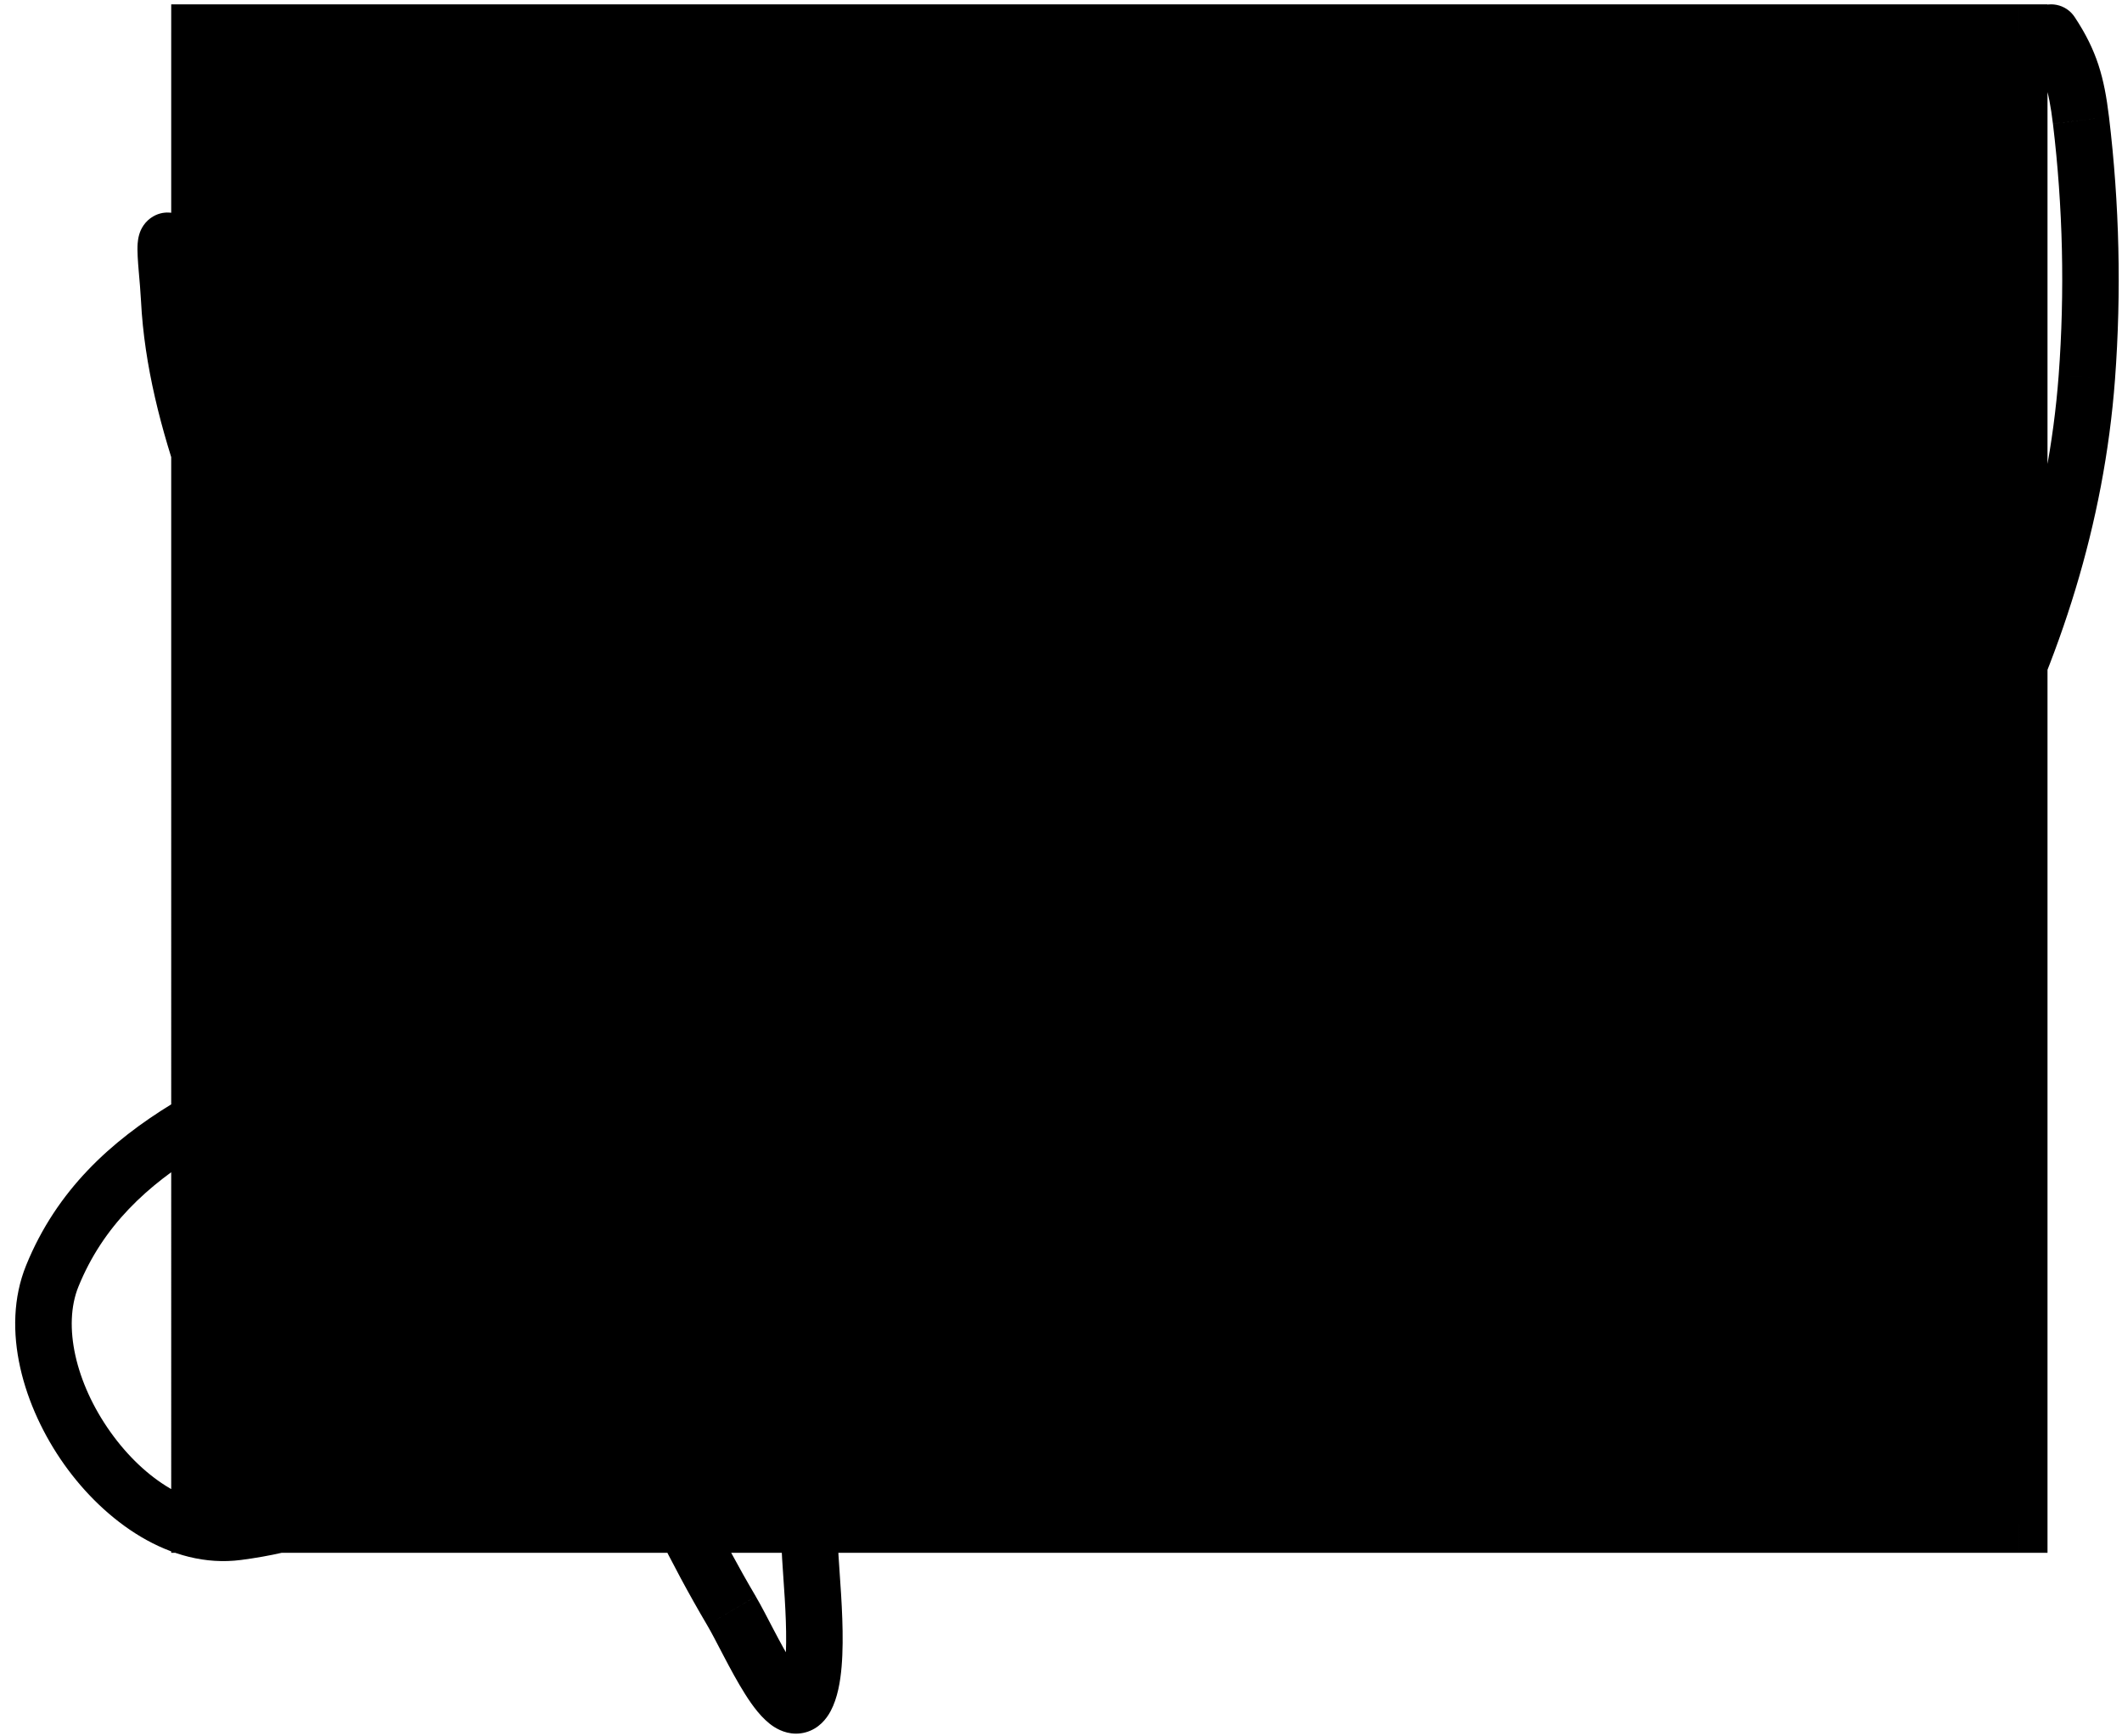 <?xml version="1.0" encoding="UTF-8" standalone="no"?>
<svg
   xmlns:dc="http://purl.org/dc/elements/1.1/"
   xmlns:cc="http://creativecommons.org/ns#"
   xmlns:rdf="http://www.w3.org/1999/02/22-rdf-syntax-ns#"
   xmlns:svg="http://www.w3.org/2000/svg"
   xmlns="http://www.w3.org/2000/svg"
   viewBox="0 0 150.26 122.914"
   height="122.914"
   width="150.26"
   xml:space="preserve"
   id="svg2"
   version="1.1"><defs
     id="defs6" /><g
     transform="matrix(1.333,0,0,-1.333,0,122.914)"
     id="g10"><g
       transform="translate(2.309,11.232)"
       id="g12"><path
         id="path14"
         d="M 8.286,79.246 H 104.957 V 0 H 8.286 Z" /></g><g
       transform="translate(2.309,89.488)"
       id="g16"><path
         id="path18"
         d="m 74.212,-42.003 c 0.15,-0.151 -1.235,-0.56 -1.721,-0.699 0.252,0.185 0.509,0.362 0.772,0.529 0.255,0.162 0.66,0.461 0.949,0.17 z" /></g><g
       transform="translate(2.309,-1.708)"
       id="g20"><path
         id="path22"
         style="fill:#000000;fill-opacity:1;fill-rule:nonzero;stroke:none"
         d="m 8.286,92.186 v 1.5 h -1.5 v -1.5 z m 96.671,0 h 1.5 v 1.5 h -1.5 z m 0,-79.246 v -1.5 h 1.5 v 1.5 z m -96.671,0 h -1.5 v -1.5 h 1.5 z m 9.762,24.585 c 0.74,0.372 1.038,1.274 0.665,2.014 -0.372,0.74 -1.274,1.038 -2.014,0.665 z m -17.581,-11.384 -1.39,0.565 v -8e-6 z m 9.831,-13.594 0.193,-1.488 h 1e-6 z m 2.161,46.492 1.396,0.549 v 0 z m -5.78,18.977 1.498,0.076 v 0 z m 0.864,1.414 1.379,0.591 v 0 z M 27.421,28.642 26.023,28.097 v 0 z M 36.549,8.359 35.257,7.596 v 0 z m 3.943,-4.622 1.323,-0.707 h 4e-6 z m 0.216,26.862 1.5,-0.016 v 4e-6 l -1.5,0.016 z m 4.861,35.997 1.295,-0.758 v 0 z m 19.229,7.286 0.237,-1.481 v 0 z m 22.411,-1.273 c 0.823,-0.092 1.565,0.501 1.657,1.324 0.092,0.823 -0.501,1.565 -1.324,1.657 z m -0.77,-0.527 c 0.824,0.083 1.425,0.818 1.342,1.643 -0.083,0.824 -0.818,1.425 -1.643,1.342 z m -5.974,-0.785 0.621,-1.365 v 0 z M 61.368,61.928 60.649,63.244 v 0 z m -7.657,-6.596 -1.314,0.723 v 0 z m -2.509,-7.355 1.497,-0.099 v 0 z m 4.147,-3.036 0.627,1.363 -3e-6,4e-6 z m 16.978,3.507 0.487,-1.419 1.91e-4,6.8e-5 z m 1.885,0.746 -1.064,-1.057 h 8e-6 z m -0.949,-0.17 -0.806,1.265 v 0 z m -7.826,-8.114 -1.147,0.967 v 0 z m -8.554,-17.459 1.5,0.031 v 0 z m 6.617,-6.073 0.113,-1.496 h 3e-6 z m 9.477,3.35 -0.737,1.306 v 0 z m 16.874,14.318 1.13,-0.987 v 0 z m 18.694,38.831 -1.496,0.112 v 0 z m -0.312,13.65 1.489,0.179 v 0 z M 107.898,93.014 c -0.457,0.691 -1.388,0.88 -2.079,0.422 -0.691,-0.457 -0.88,-1.388 -0.422,-2.079 z M 8.286,90.686 h 96.671 v 3 H 8.286 Z m 95.171,1.5 V 12.94 h 3 v 79.246 z m 1.5,-77.746 H 8.286 v -3 h 96.671 z m -95.171,-1.5 v 79.246 h -3 V 12.94 Z m 6.914,27.264 C 13.657,38.673 9.928,37.183 6.82,35.279 3.608,33.311 0.712,30.726 -0.922,26.705 l 2.779,-1.129 c 1.309,3.222 3.638,5.374 6.53,7.145 2.995,1.835 6.248,3.085 9.661,4.804 z M -0.922,26.705 C -2.309,23.292 -1.04,19.148 1.103,16.131 3.241,13.122 6.728,10.57 10.491,11.059 l -0.386,2.975 C 7.944,13.753 5.403,15.258 3.549,17.868 1.701,20.47 1.017,23.508 1.857,25.576 Z M 10.491,11.059 c 6.187,0.804 10.038,3.532 11.981,7.598 1.881,3.937 1.832,8.849 0.944,13.789 -1.772,9.861 -7.144,20.995 -9.562,27.141 L 11.063,58.489 C 13.619,51.993 18.761,41.387 20.463,31.916 21.313,27.19 21.24,23.037 19.765,19.95 18.352,16.992 15.513,14.736 10.105,14.034 Z M 13.855,59.587 C 11.416,65.787 8.495,71.811 8.177,78.091 L 5.181,77.94 c 0.349,-6.916 3.576,-13.59 5.882,-19.451 z M 8.177,78.091 C 8.148,78.669 8.09,79.291 8.048,79.781 8.002,80.337 7.986,80.642 7.995,80.759 7.996,80.779 7.994,80.719 7.966,80.619 7.955,80.583 7.852,80.182 7.431,79.888 7.18,79.712 6.871,79.616 6.549,79.628 c -0.295,0.011 -0.517,0.11 -0.643,0.181 -0.127,0.072 -0.211,0.147 -0.252,0.187 -0.044,0.043 -0.071,0.076 -0.081,0.088 -0.018,0.023 0.029,-0.037 0.152,-0.281 0.111,-0.221 0.256,-0.535 0.44,-0.965 l 2.757,1.182 C 8.56,80.864 8.235,81.553 7.928,81.942 7.851,82.041 7.671,82.257 7.386,82.419 7.039,82.616 6.36,82.799 5.713,82.347 5.252,82.025 5.116,81.566 5.082,81.447 5.03,81.264 5.012,81.095 5.003,80.984 4.973,80.576 5.02,79.998 5.059,79.529 5.104,78.995 5.155,78.452 5.181,77.94 Z M 6.165,78.838 C 13.317,62.155 19.398,45.093 26.023,28.097 l 2.795,1.09 C 22.237,46.069 16.099,63.28 8.922,80.02 Z M 26.023,28.097 c 2.683,-6.882 5.378,-13.971 9.234,-20.501 l 2.583,1.526 C 34.133,15.4 31.525,22.242 28.818,29.186 Z M 35.257,7.596 c 0.232,-0.393 0.52,-0.957 0.88,-1.644 0.343,-0.655 0.74,-1.395 1.145,-2.034 0.363,-0.572 0.883,-1.312 1.528,-1.724 0.354,-0.226 0.959,-0.487 1.675,-0.291 0.706,0.193 1.112,0.719 1.329,1.126 l -2.645,1.415 c -0.022,-0.041 0.113,0.24 0.526,0.353 0.422,0.115 0.709,-0.061 0.729,-0.074 0.022,-0.014 -0.037,0.022 -0.173,0.186 -0.125,0.151 -0.272,0.357 -0.437,0.617 -0.332,0.522 -0.677,1.163 -1.021,1.818 -0.327,0.623 -0.67,1.297 -0.954,1.776 z m 6.557,-4.567 c 0.374,0.7 0.517,1.582 0.583,2.351 0.07,0.814 0.067,1.712 0.037,2.563 -0.03,0.855 -0.088,1.702 -0.138,2.411 -0.051,0.74 -0.088,1.275 -0.088,1.594 h -3 c 0,-0.451 0.048,-1.119 0.095,-1.802 0.05,-0.714 0.105,-1.511 0.132,-2.307 0.028,-0.8 0.027,-1.562 -0.028,-2.203 C 39.35,4.949 39.242,4.58 39.169,4.444 Z m 0.393,8.918 c 0,6.238 -0.064,12.43 -8.1e-5,18.636 l -3,0.031 c -0.064,-6.224 -8e-5,-12.473 -8e-5,-18.667 h 3 z m -8.1e-5,18.636 c 0.057,5.534 -0.171,11.938 0.303,18.281 0.474,6.333 1.64,12.337 4.353,16.974 l -2.589,1.515 C 41.213,62.122 40.005,55.567 39.52,49.089 39.036,42.62 39.264,35.96 39.208,30.615 l 3,-0.031 z m 4.656,35.255 c 1.257,2.148 4.192,3.63 7.902,4.66 3.637,1.01 7.512,1.462 10.27,1.903 l -0.474,2.962 C 61.974,74.95 57.815,74.459 53.963,73.389 50.184,72.34 46.177,70.606 44.275,67.354 Z m 18.171,6.563 c 7.517,1.202 14.606,1.055 22.174,0.208 l 0.333,2.981 C 79.799,76.457 72.424,76.621 64.562,75.364 Z m 21.103,2.666 c -1.169,-0.118 -2.4,-0.586 -3.446,-1.05 -0.538,-0.239 -1.065,-0.493 -1.545,-0.728 -0.49,-0.239 -0.919,-0.451 -1.304,-0.626 l 1.243,-2.73 c 0.432,0.197 0.91,0.433 1.378,0.661 0.478,0.233 0.961,0.467 1.445,0.681 0.997,0.442 1.862,0.74 2.53,0.808 z M 79.843,72.663 C 73.405,69.733 66.896,66.656 60.649,63.244 l 1.438,-2.633 c 6.151,3.36 12.581,6.4 19,9.322 z M 60.649,63.244 C 57.543,61.548 54.36,59.626 52.396,56.054 l 2.629,-1.446 c 1.508,2.741 3.973,4.315 7.062,6.003 z M 52.396,56.054 c -1.271,-2.312 -2.497,-5.038 -2.691,-7.979 l 2.993,-0.198 c 0.151,2.273 1.116,4.53 2.327,6.731 z m -2.691,-7.979 c -0.064,-0.965 0.425,-1.705 0.876,-2.176 0.455,-0.475 1.03,-0.85 1.545,-1.137 0.972,-0.542 2.274,-1.037 2.596,-1.186 l 1.254,2.725 c -0.697,0.321 -1.518,0.595 -2.39,1.081 -0.407,0.227 -0.684,0.43 -0.838,0.591 -0.158,0.165 -0.035,0.12 -0.05,-0.097 l -2.993,0.198 z m 5.017,-4.498 c 3.645,-1.677 6.873,-1.207 9.825,-0.133 1.444,0.525 2.862,1.209 4.211,1.85 1.374,0.652 2.695,1.268 4.056,1.735 l -0.974,2.837 c -1.542,-0.529 -3.004,-1.215 -4.368,-1.863 -1.39,-0.66 -2.667,-1.274 -3.949,-1.74 -2.502,-0.91 -4.859,-1.197 -7.546,0.04 l -1.254,-2.725 z m 18.093,3.452 c -0.015,-0.005 -0.027,-0.009 -0.032,-0.011 -0.006,-0.002 -0.011,-0.004 -0.015,-0.004 -0.006,-0.002 -0.01,-0.003 -0.012,-0.004 -0.003,-8.2e-4 -0.004,-10e-4 -6.33e-4,-1.94e-4 0.005,0.002 0.014,0.004 0.029,0.008 0.028,0.008 0.069,0.02 0.12,0.034 l -0.826,2.884 c -0.046,-0.013 -0.084,-0.024 -0.112,-0.032 -0.013,-0.004 -0.027,-0.008 -0.038,-0.011 -0.005,-0.002 -0.013,-0.004 -0.02,-0.006 -0.004,-0.001 -0.01,-0.003 -0.018,-0.005 -0.003,-9.88e-4 -0.024,-0.007 -0.05,-0.016 l 0.975,-2.837 z m 0.09,0.024 c 0.246,0.07 0.753,0.219 1.19,0.374 0.204,0.073 0.465,0.172 0.683,0.288 0.081,0.043 0.31,0.165 0.513,0.38 0.097,0.102 0.331,0.373 0.408,0.801 0.098,0.545 -0.107,1.037 -0.423,1.355 l -2.128,-2.114 c -0.128,0.129 -0.264,0.315 -0.347,0.563 -0.085,0.253 -0.094,0.506 -0.054,0.73 0.073,0.406 0.293,0.652 0.365,0.728 0.092,0.097 0.173,0.154 0.201,0.172 0.035,0.023 0.057,0.035 0.059,0.036 0.002,0.001 -0.021,-0.011 -0.08,-0.035 -0.055,-0.022 -0.124,-0.049 -0.207,-0.078 -0.34,-0.121 -0.768,-0.247 -1.008,-0.316 l 0.826,-2.884 z m 2.372,3.198 c -0.306,0.308 -0.694,0.498 -1.112,0.55 -0.385,0.048 -0.712,-0.03 -0.93,-0.105 -0.382,-0.132 -0.742,-0.385 -0.777,-0.407 l 1.612,-2.53 c 0.104,0.066 0.122,0.08 0.172,0.109 0.038,0.023 0.025,0.01 -0.026,-0.007 -0.048,-0.017 -0.204,-0.064 -0.424,-0.037 -0.253,0.032 -0.481,0.149 -0.644,0.312 l 2.128,2.114 z m -2.819,0.038 c -0.292,-0.186 -0.577,-0.382 -0.854,-0.585 l 1.775,-2.419 c 0.227,0.167 0.457,0.325 0.69,0.473 l -1.612,2.53 z m -0.854,-0.585 c -2.943,-2.159 -5.269,-5.402 -7.314,-7.828 l 2.294,-1.933 c 2.278,2.703 4.233,5.463 6.795,7.343 z M 64.29,41.876 C 59.884,36.649 55.216,31.481 55.383,23.419 l 2.999,0.062 c -0.14,6.745 3.644,11.053 8.201,16.461 l -2.294,1.933 z M 55.383,23.419 c 0.049,-2.365 0.682,-4.43 2.19,-5.833 1.516,-1.41 3.627,-1.887 6.039,-1.704 l -0.226,2.991 c -1.932,-0.146 -3.085,0.272 -3.769,0.909 -0.692,0.644 -1.195,1.78 -1.235,3.699 l -2.999,-0.062 z m 8.23,-7.537 c 3.675,0.278 7.168,1.885 10.101,3.54 l -1.474,2.613 c -2.828,-1.595 -5.85,-2.934 -8.853,-3.161 z m 10.101,3.54 c 6.654,3.753 12.335,8.993 17.267,14.637 l -2.259,1.974 C 83.923,30.542 78.499,25.565 72.24,22.035 Z m 17.267,14.637 c 9.717,11.119 17.911,24.31 19.061,39.706 l -2.992,0.223 C 105.97,59.533 98.257,46.945 88.722,36.033 Z m 19.061,39.706 c 0.345,4.621 0.236,9.34 -0.319,13.941 l -2.978,-0.359 c 0.531,-4.409 0.636,-8.933 0.305,-13.359 z m -0.319,13.941 c -0.254,2.11 -0.645,3.527 -1.825,5.308 l -2.501,-1.656 c 0.85,-1.283 1.131,-2.215 1.347,-4.01 z" /></g></g></svg>